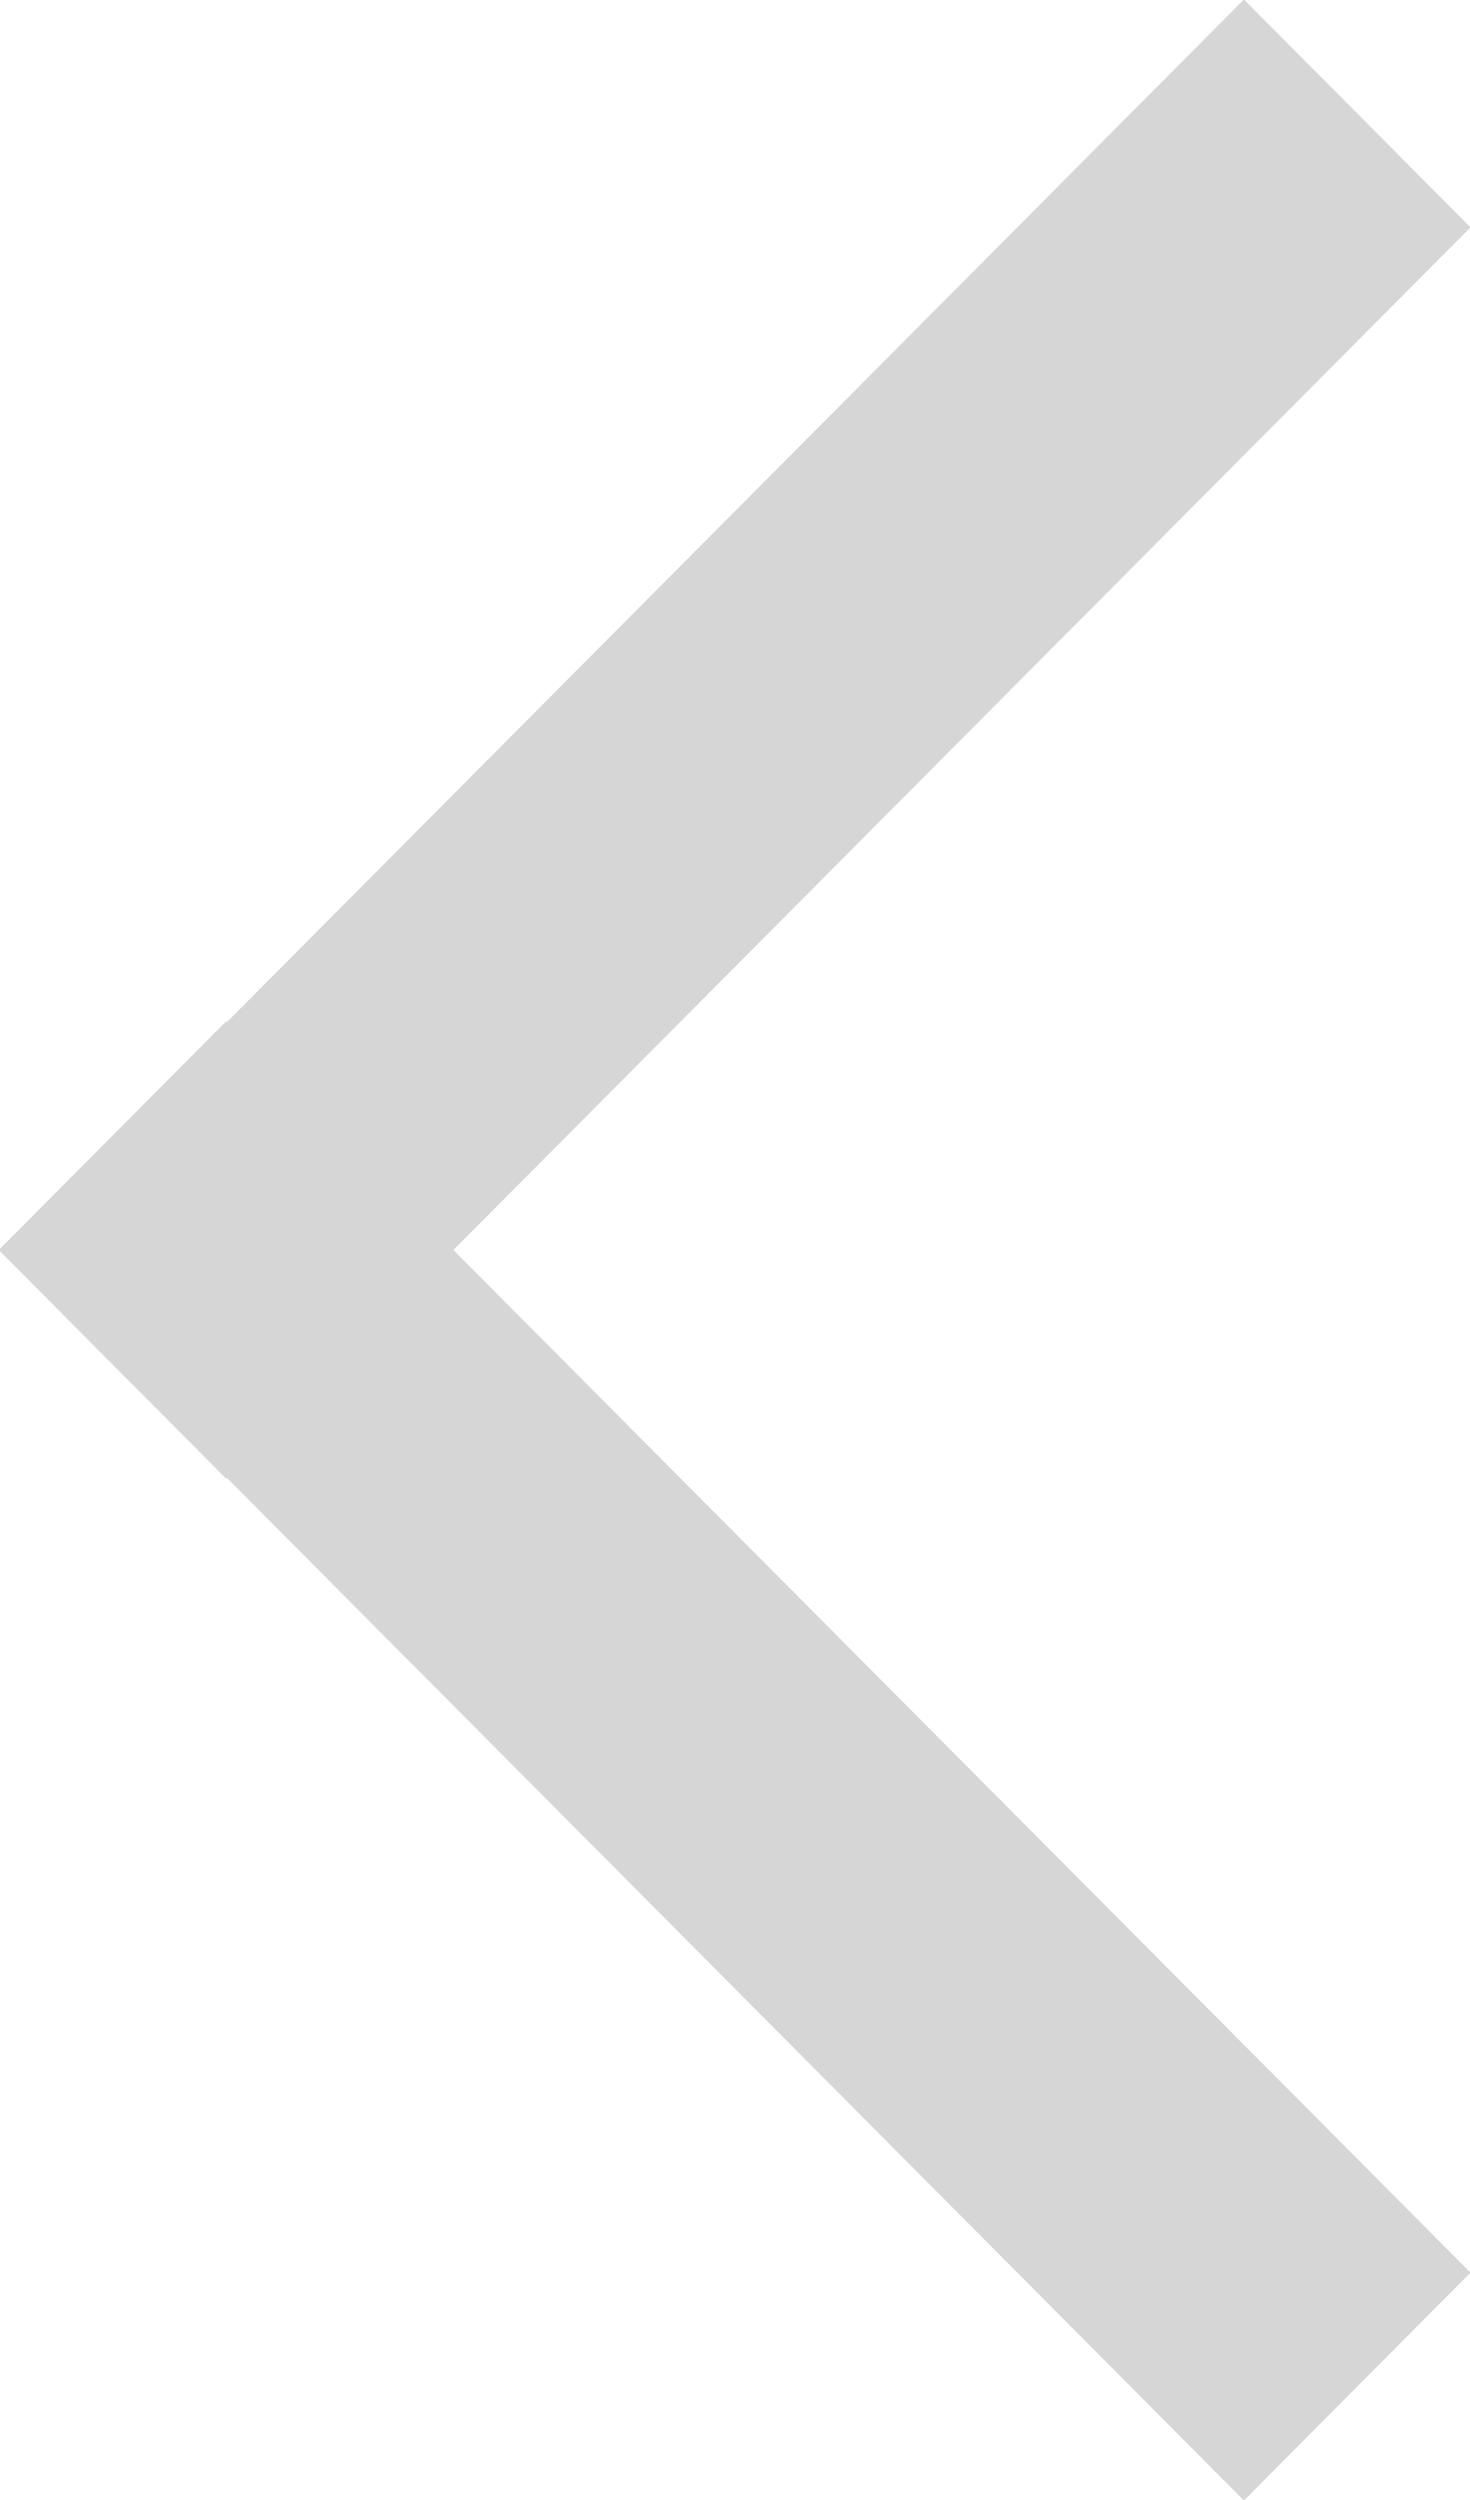 <svg xmlns="http://www.w3.org/2000/svg" xmlns:xlink="http://www.w3.org/1999/xlink" preserveAspectRatio="xMidYMid" width="20" height="34" viewBox="0 0 20 34">
  <defs>
    <style>
      .cls-1 {
        fill: #d6d6d6;
        fill-rule: evenodd;
      }
    </style>
  </defs>
  <path d="M20.007,30.908 L16.924,34.007 L3.086,20.098 L3.076,20.109 L-0.007,17.010 L0.004,17.000 L-0.007,16.990 L3.076,13.891 L3.086,13.901 L16.924,-0.007 L20.007,3.092 L6.169,17.000 L20.007,30.908 Z" class="cls-1"/>
</svg>
